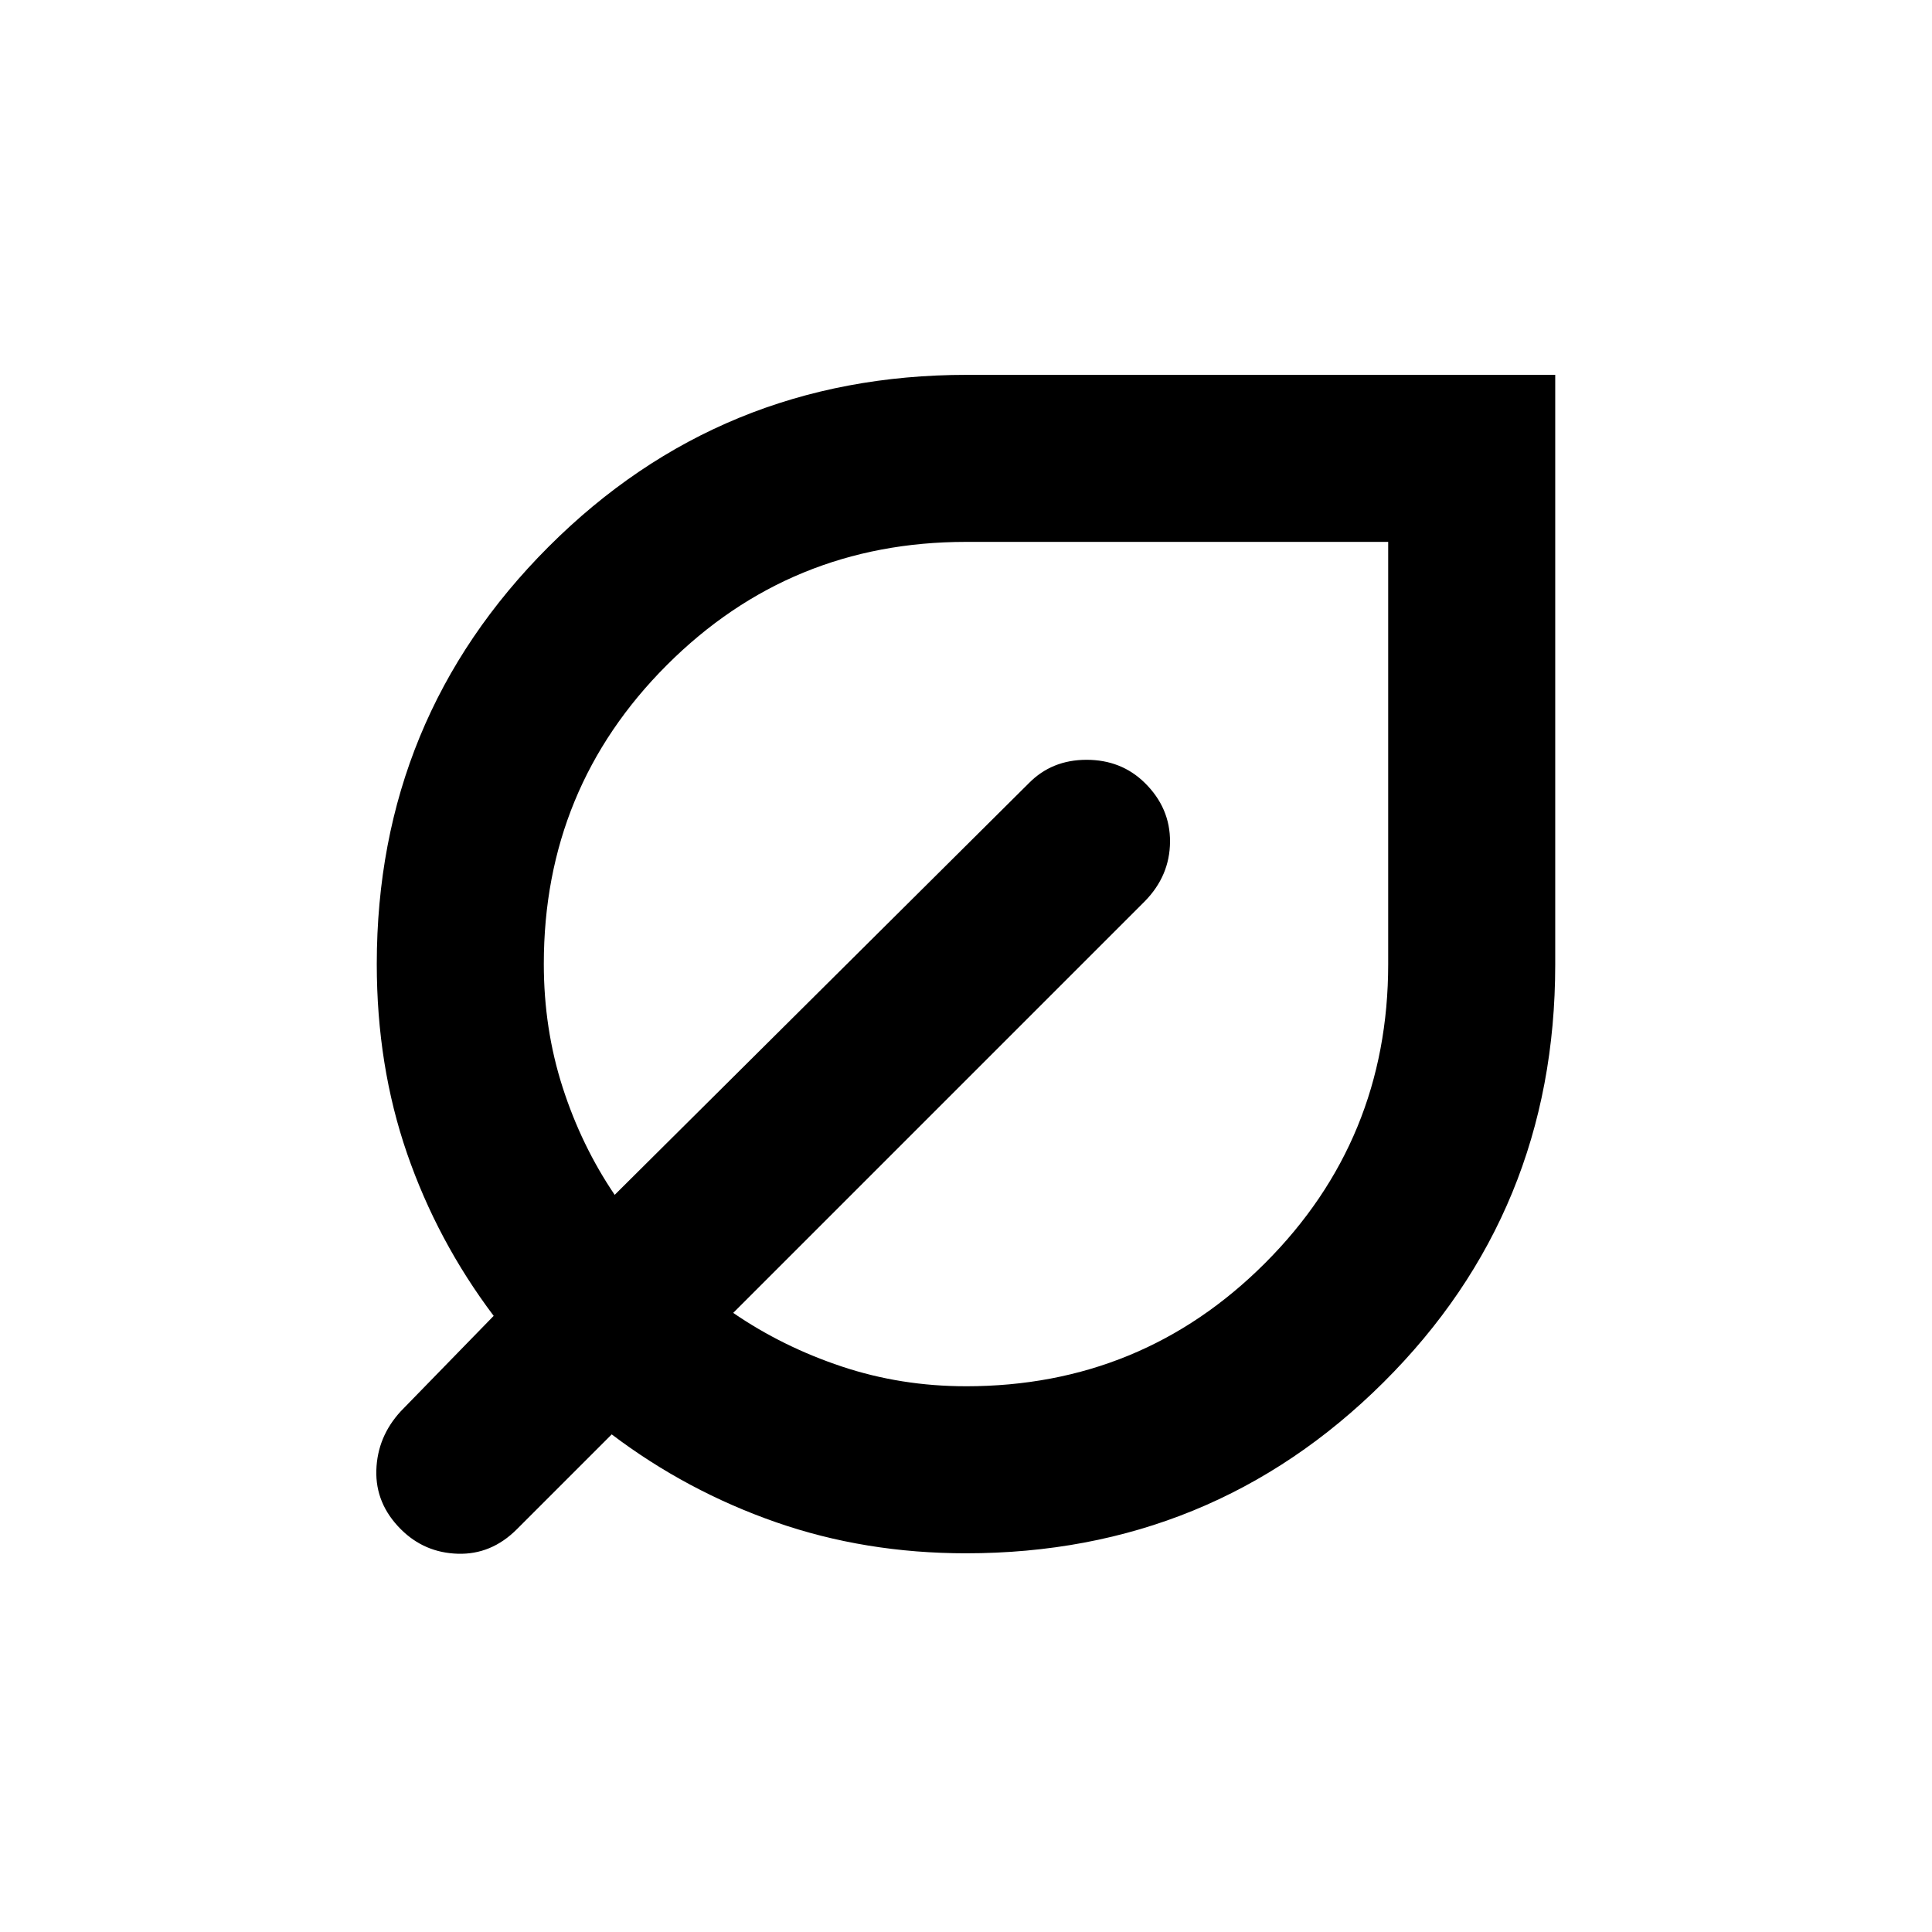<svg xmlns="http://www.w3.org/2000/svg" height="20" viewBox="0 -960 960 960" width="20"><path d="M480-188.174q-50.139 0-94.459-15.454-44.32-15.455-81.584-43.633l-47.131 47.131q-12.674 12.674-29.326 12.174t-28.326-12.174Q186.5-212.804 187-229.457q.5-16.652 12.174-29.326l46.13-47.369q-28.043-37.239-43.065-80.779-15.022-43.541-15.022-94.026 0-122.002 85.39-207.392t207.816-85.39h292.36v293.064q0 122.721-85.39 207.611-85.39 84.89-207.393 84.89Zm0-83q87.409 0 148.596-61.187 61.186-61.186 61.186-148.596v-209.782H480q-87.409 0-148.596 61.161-61.186 61.162-61.186 148.535 0 32.289 9.351 61.337 9.351 29.048 25.866 53.423l205.739-204.5q11.452-11.674 28.715-11.674 17.263 0 28.908 11.423 12.703 12.461 12.584 29.345-.12 16.885-12.555 29.559l-204.5 204.5q24.565 16.847 53.969 26.652 29.403 9.804 61.705 9.804Zm0-209.783Z"/></svg>